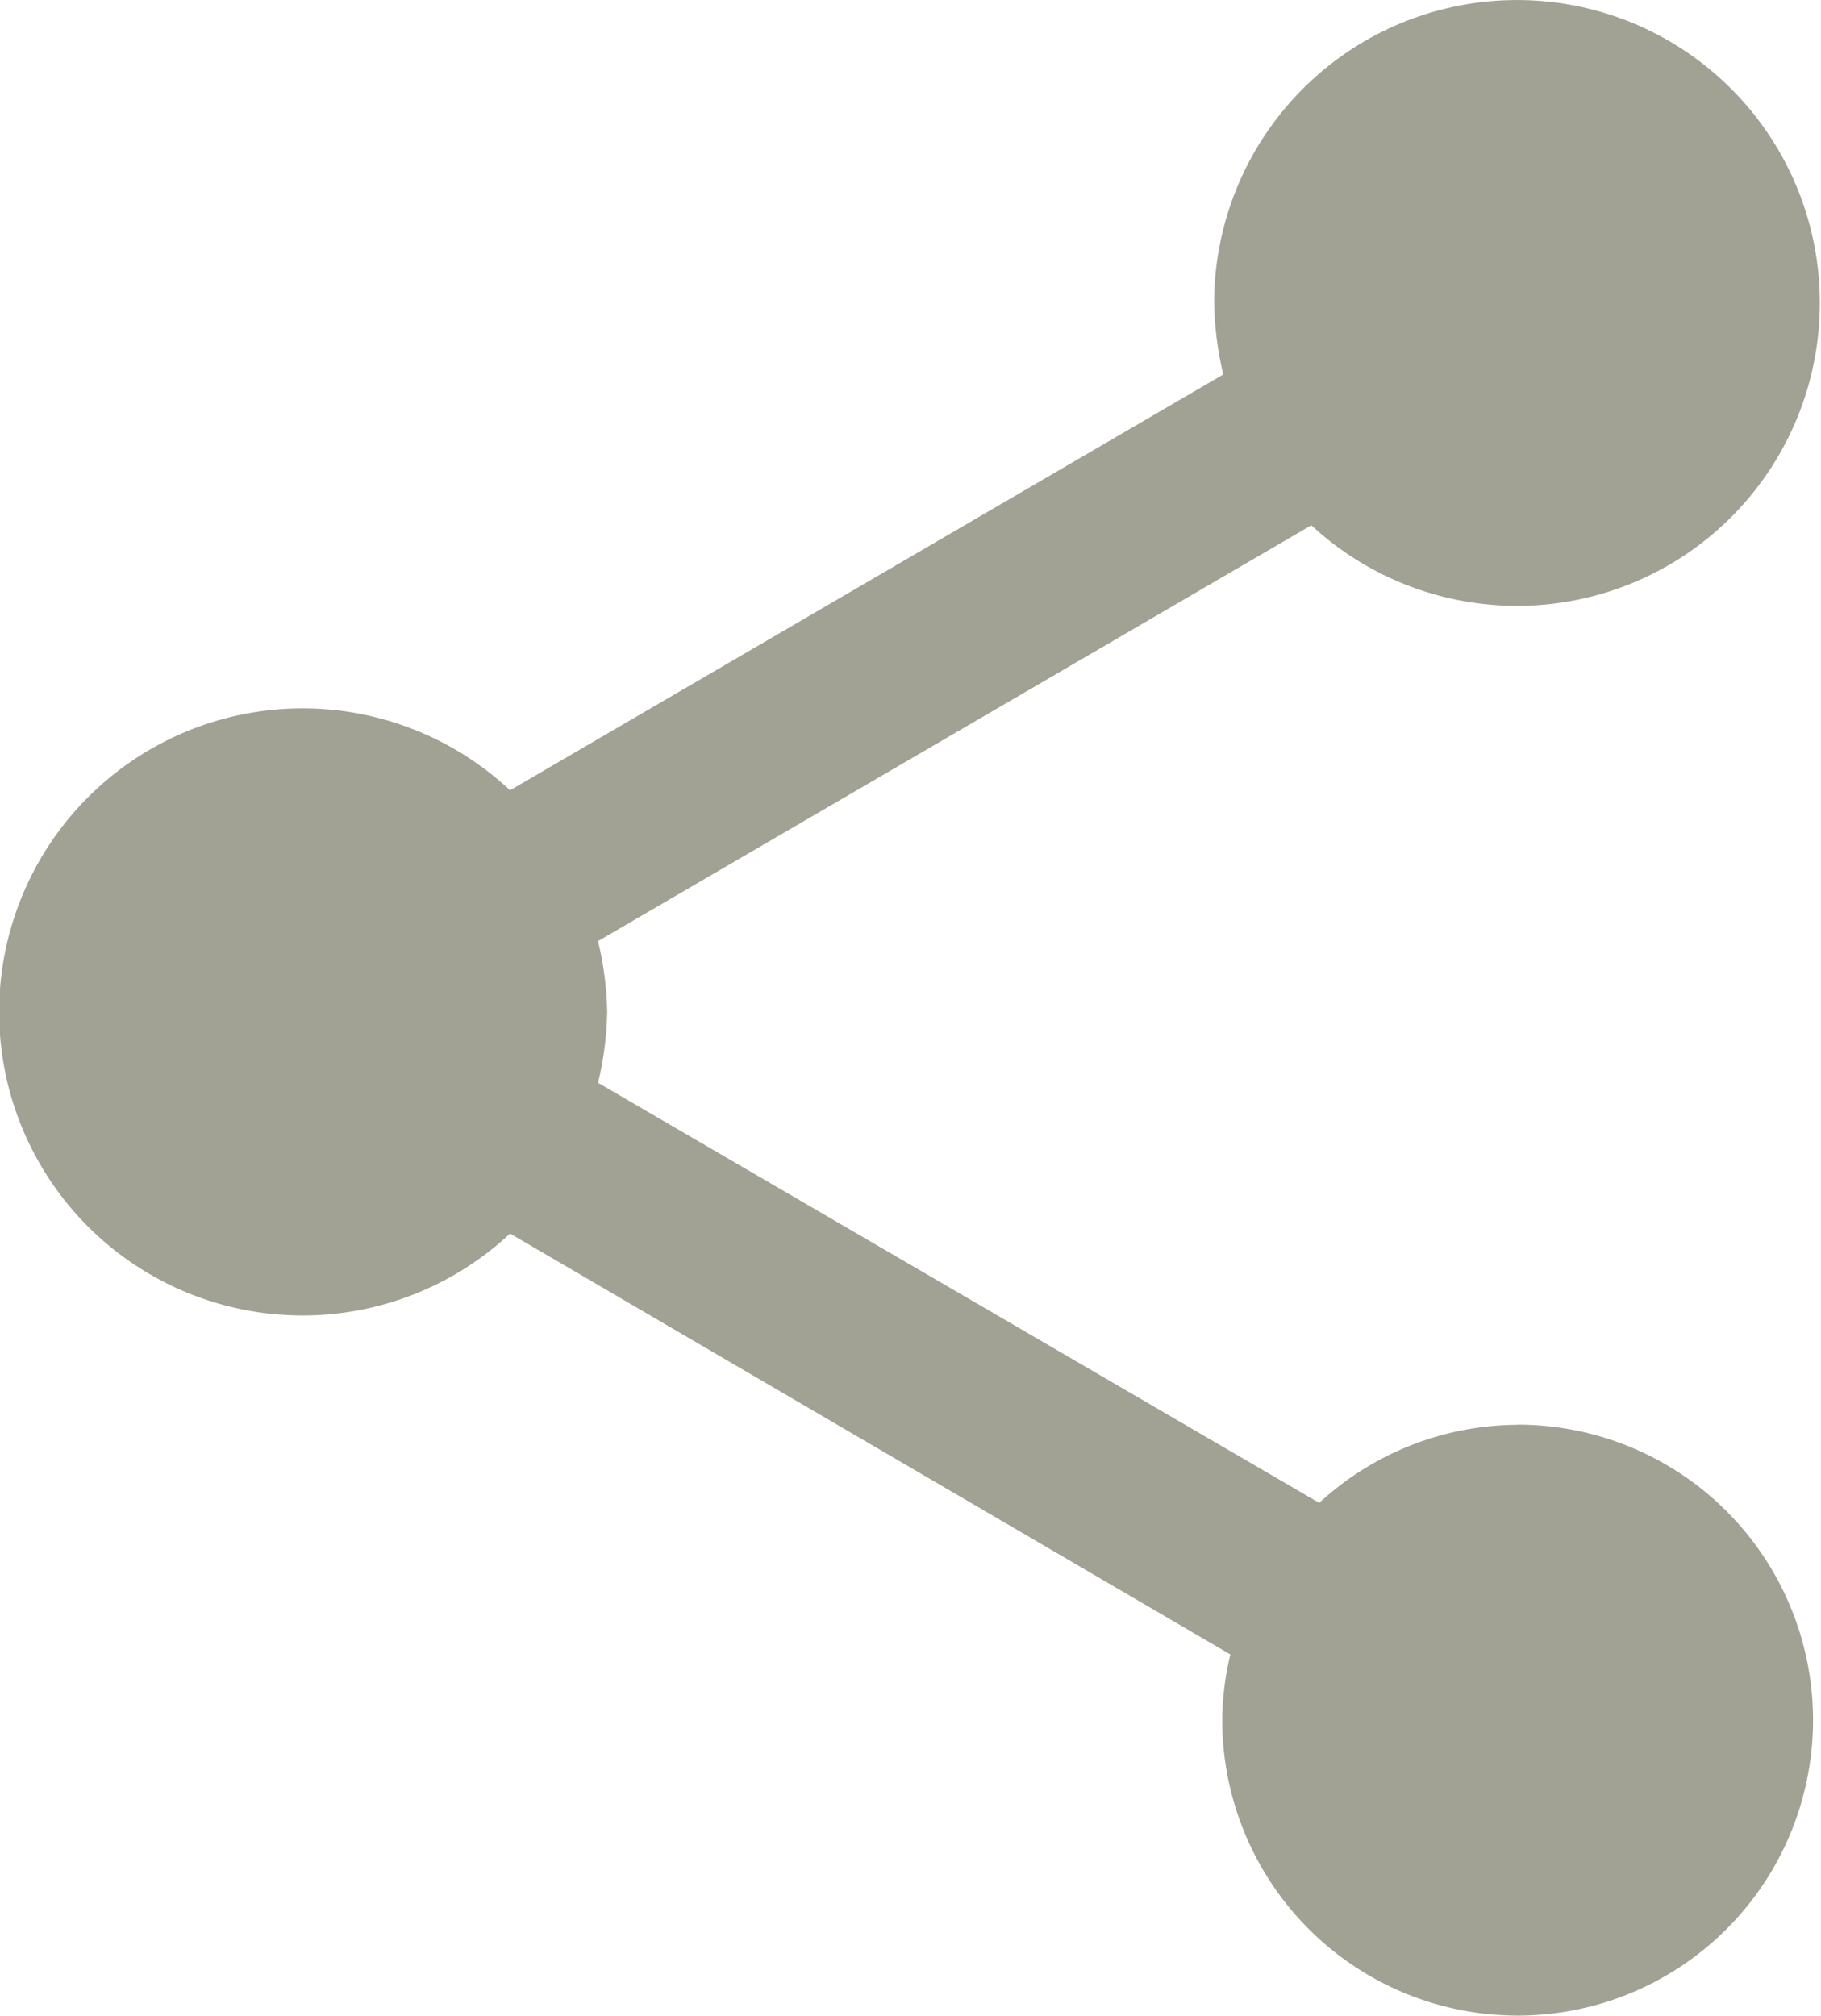<svg xmlns="http://www.w3.org/2000/svg" width="24.967" height="27.63" viewBox="0 0 24.967 27.63"><path d="M25.306,22.53A4.039,4.039,0,0,0,22.587,23.6L12.7,17.842a4.541,4.541,0,0,0,.125-.971A4.541,4.541,0,0,0,12.7,15.9l9.779-5.7a4.152,4.152,0,1,0-1.332-3.038,4.541,4.541,0,0,0,.125.971l-9.779,5.7a4.161,4.161,0,1,0,0,6.075l9.876,5.77a3.913,3.913,0,0,0-.111.9,4.05,4.05,0,1,0,4.05-4.05Z" transform="translate(-4.5 -3)" fill="#a1a194"/></svg>